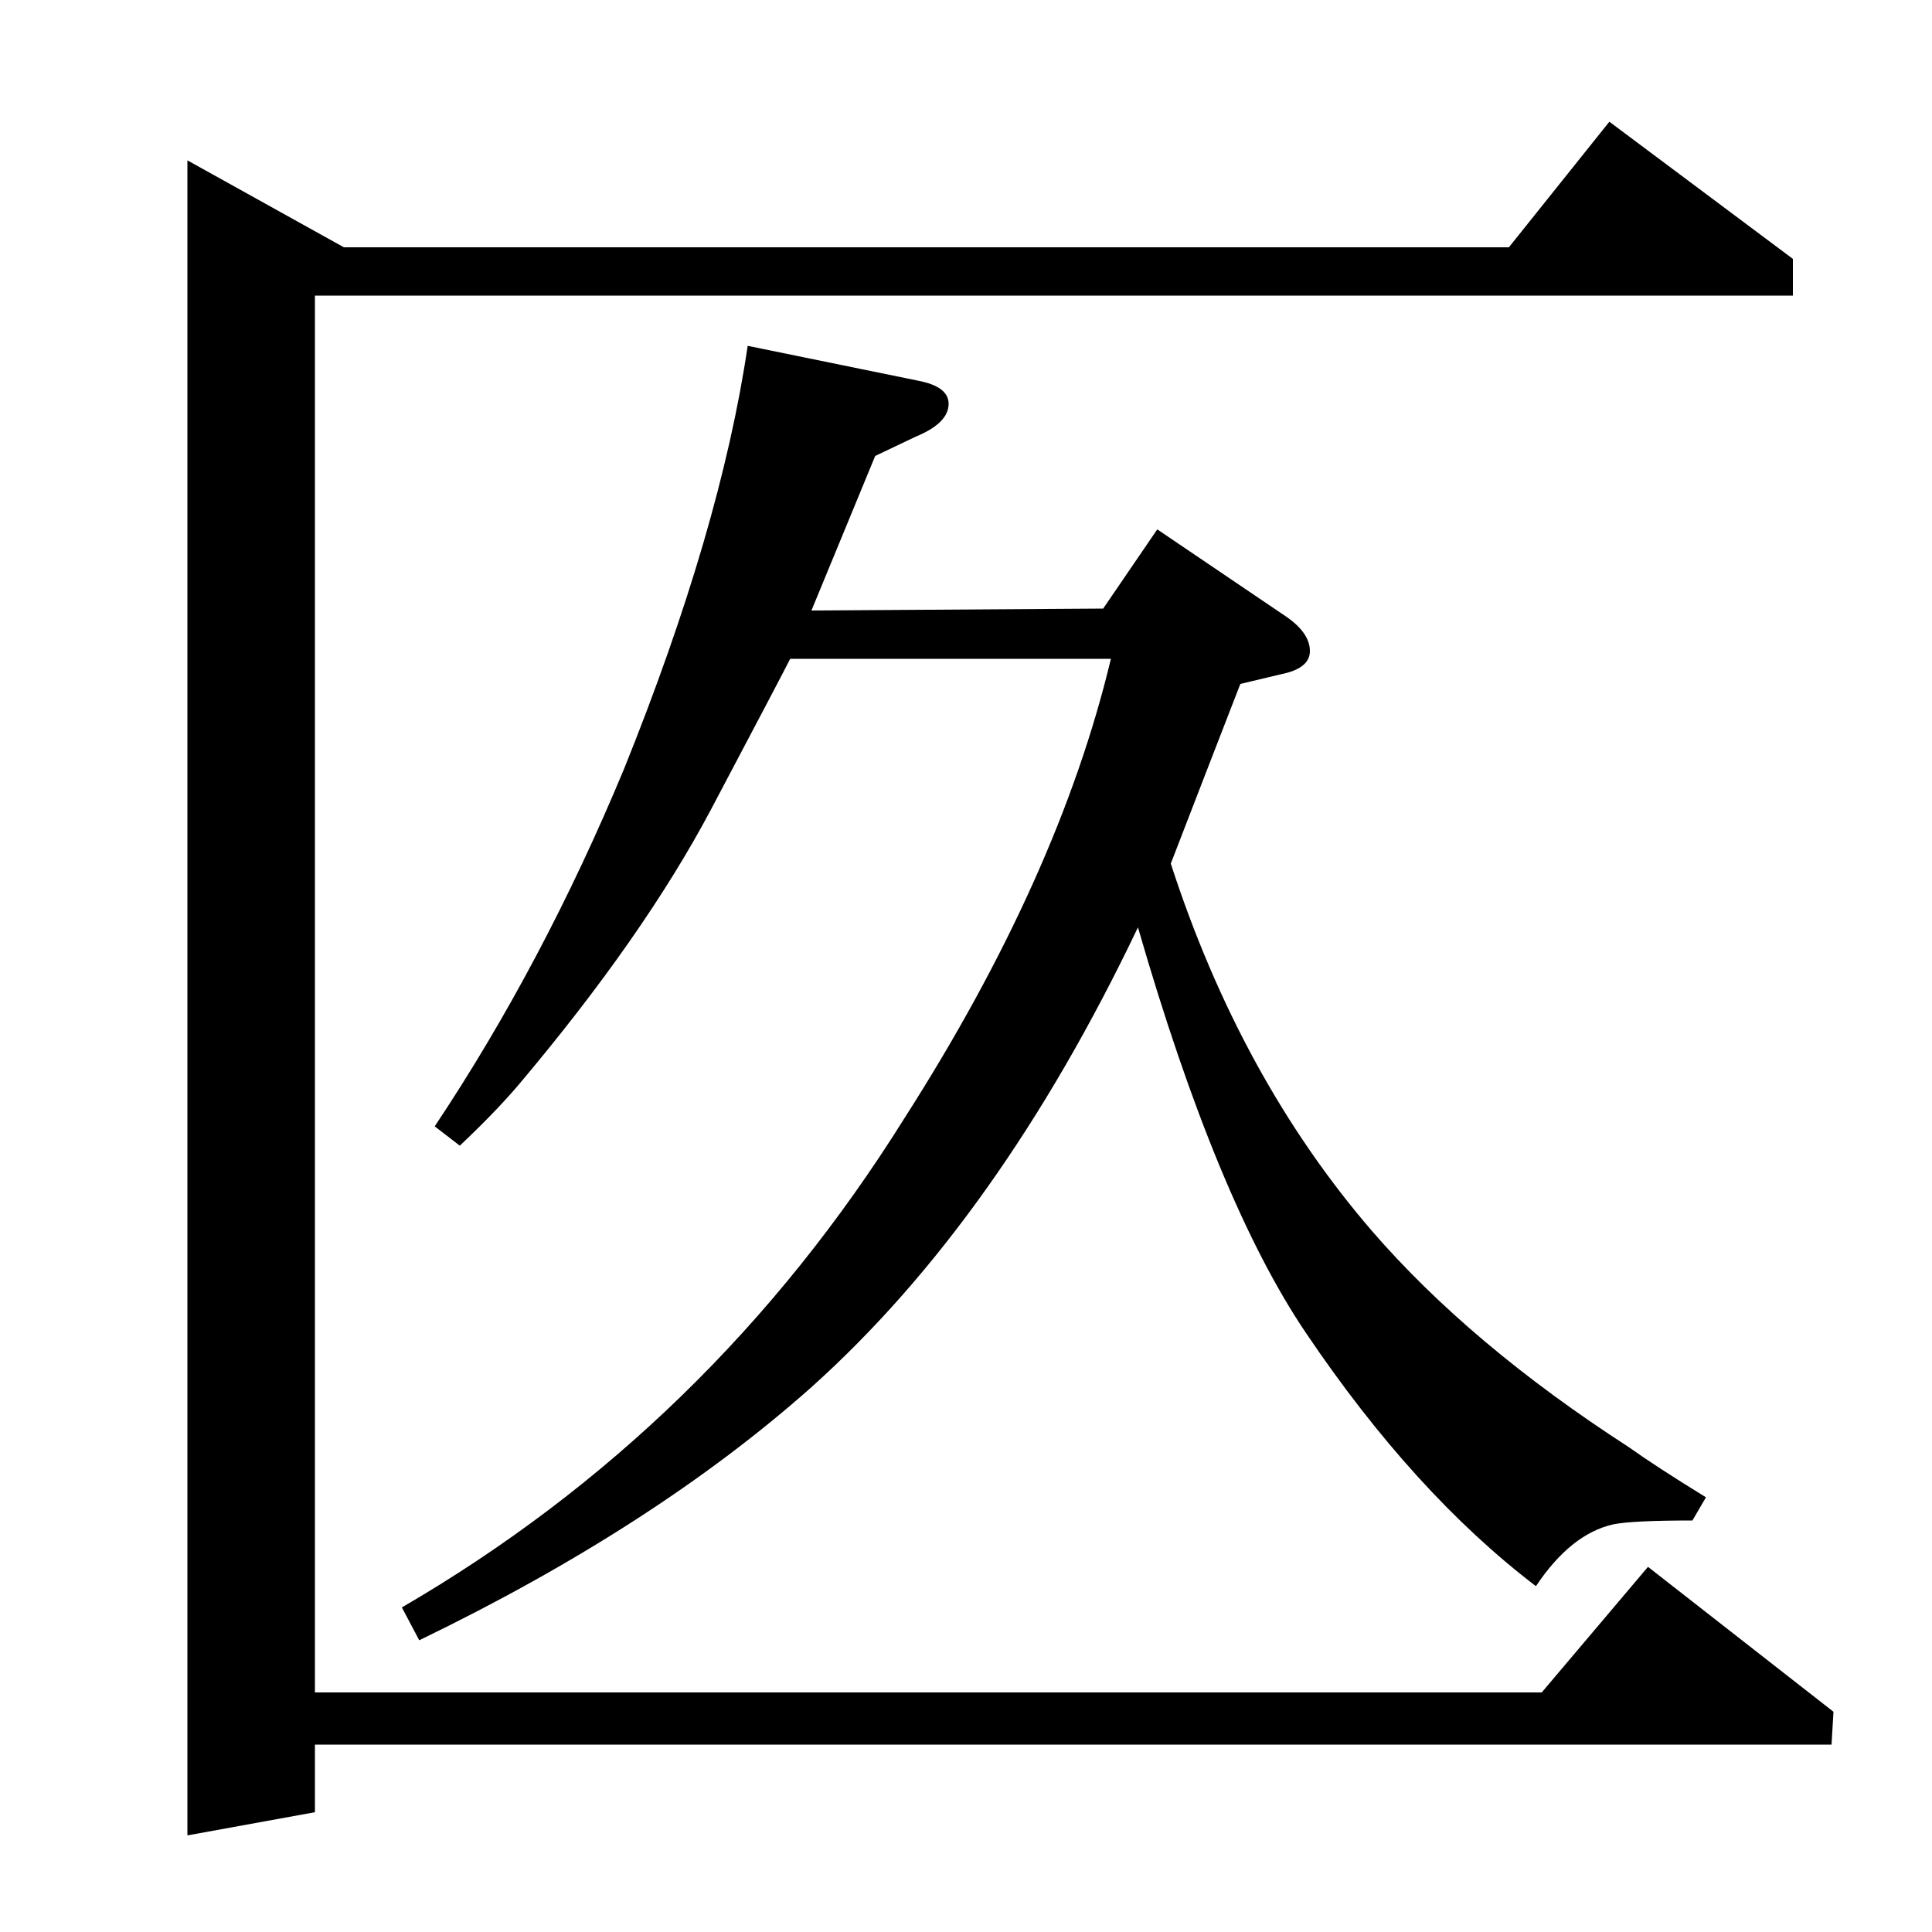 <?xml version="1.0" standalone="no"?>
<!DOCTYPE svg PUBLIC "-//W3C//DTD SVG 1.1//EN" "http://www.w3.org/Graphics/SVG/1.1/DTD/svg11.dtd" >
<svg xmlns="http://www.w3.org/2000/svg" xmlns:xlink="http://www.w3.org/1999/xlink" version="1.1" viewBox="0 -120 1000 1000">
  <g transform="matrix(1 0 0 -1 0 880)">
   <path fill="currentColor"
d="M97 50v867l81 -45h603l52 65l95 -71v-19h-765v-723h635l55 65l96 -75l-1 -17h-785v-35zM876 213q-31 0 -41 -2q-22 -5 -40 -32q-63 48 -119 131q-46 68 -87 210q-72 -151 -169 -238q-81 -72 -203 -131l-9 17q160 93 260 253q80 125 107 238h-166q-4 -8 -41 -78
q-35 -66 -100 -143q-12 -14 -30 -31l-13 10q56 84 98 185q50 124 64 219l88 -18q16 -3 16 -12q0 -10 -17 -17l-21 -10l-33 -80l151 1l28 41l65 -44q14 -9 14 -19q0 -9 -15 -12l-21 -5l-19 -49l-17 -44q36 -111 104 -190q51 -59 133 -112q14 -10 40 -26z" />
  </g>

</svg>

